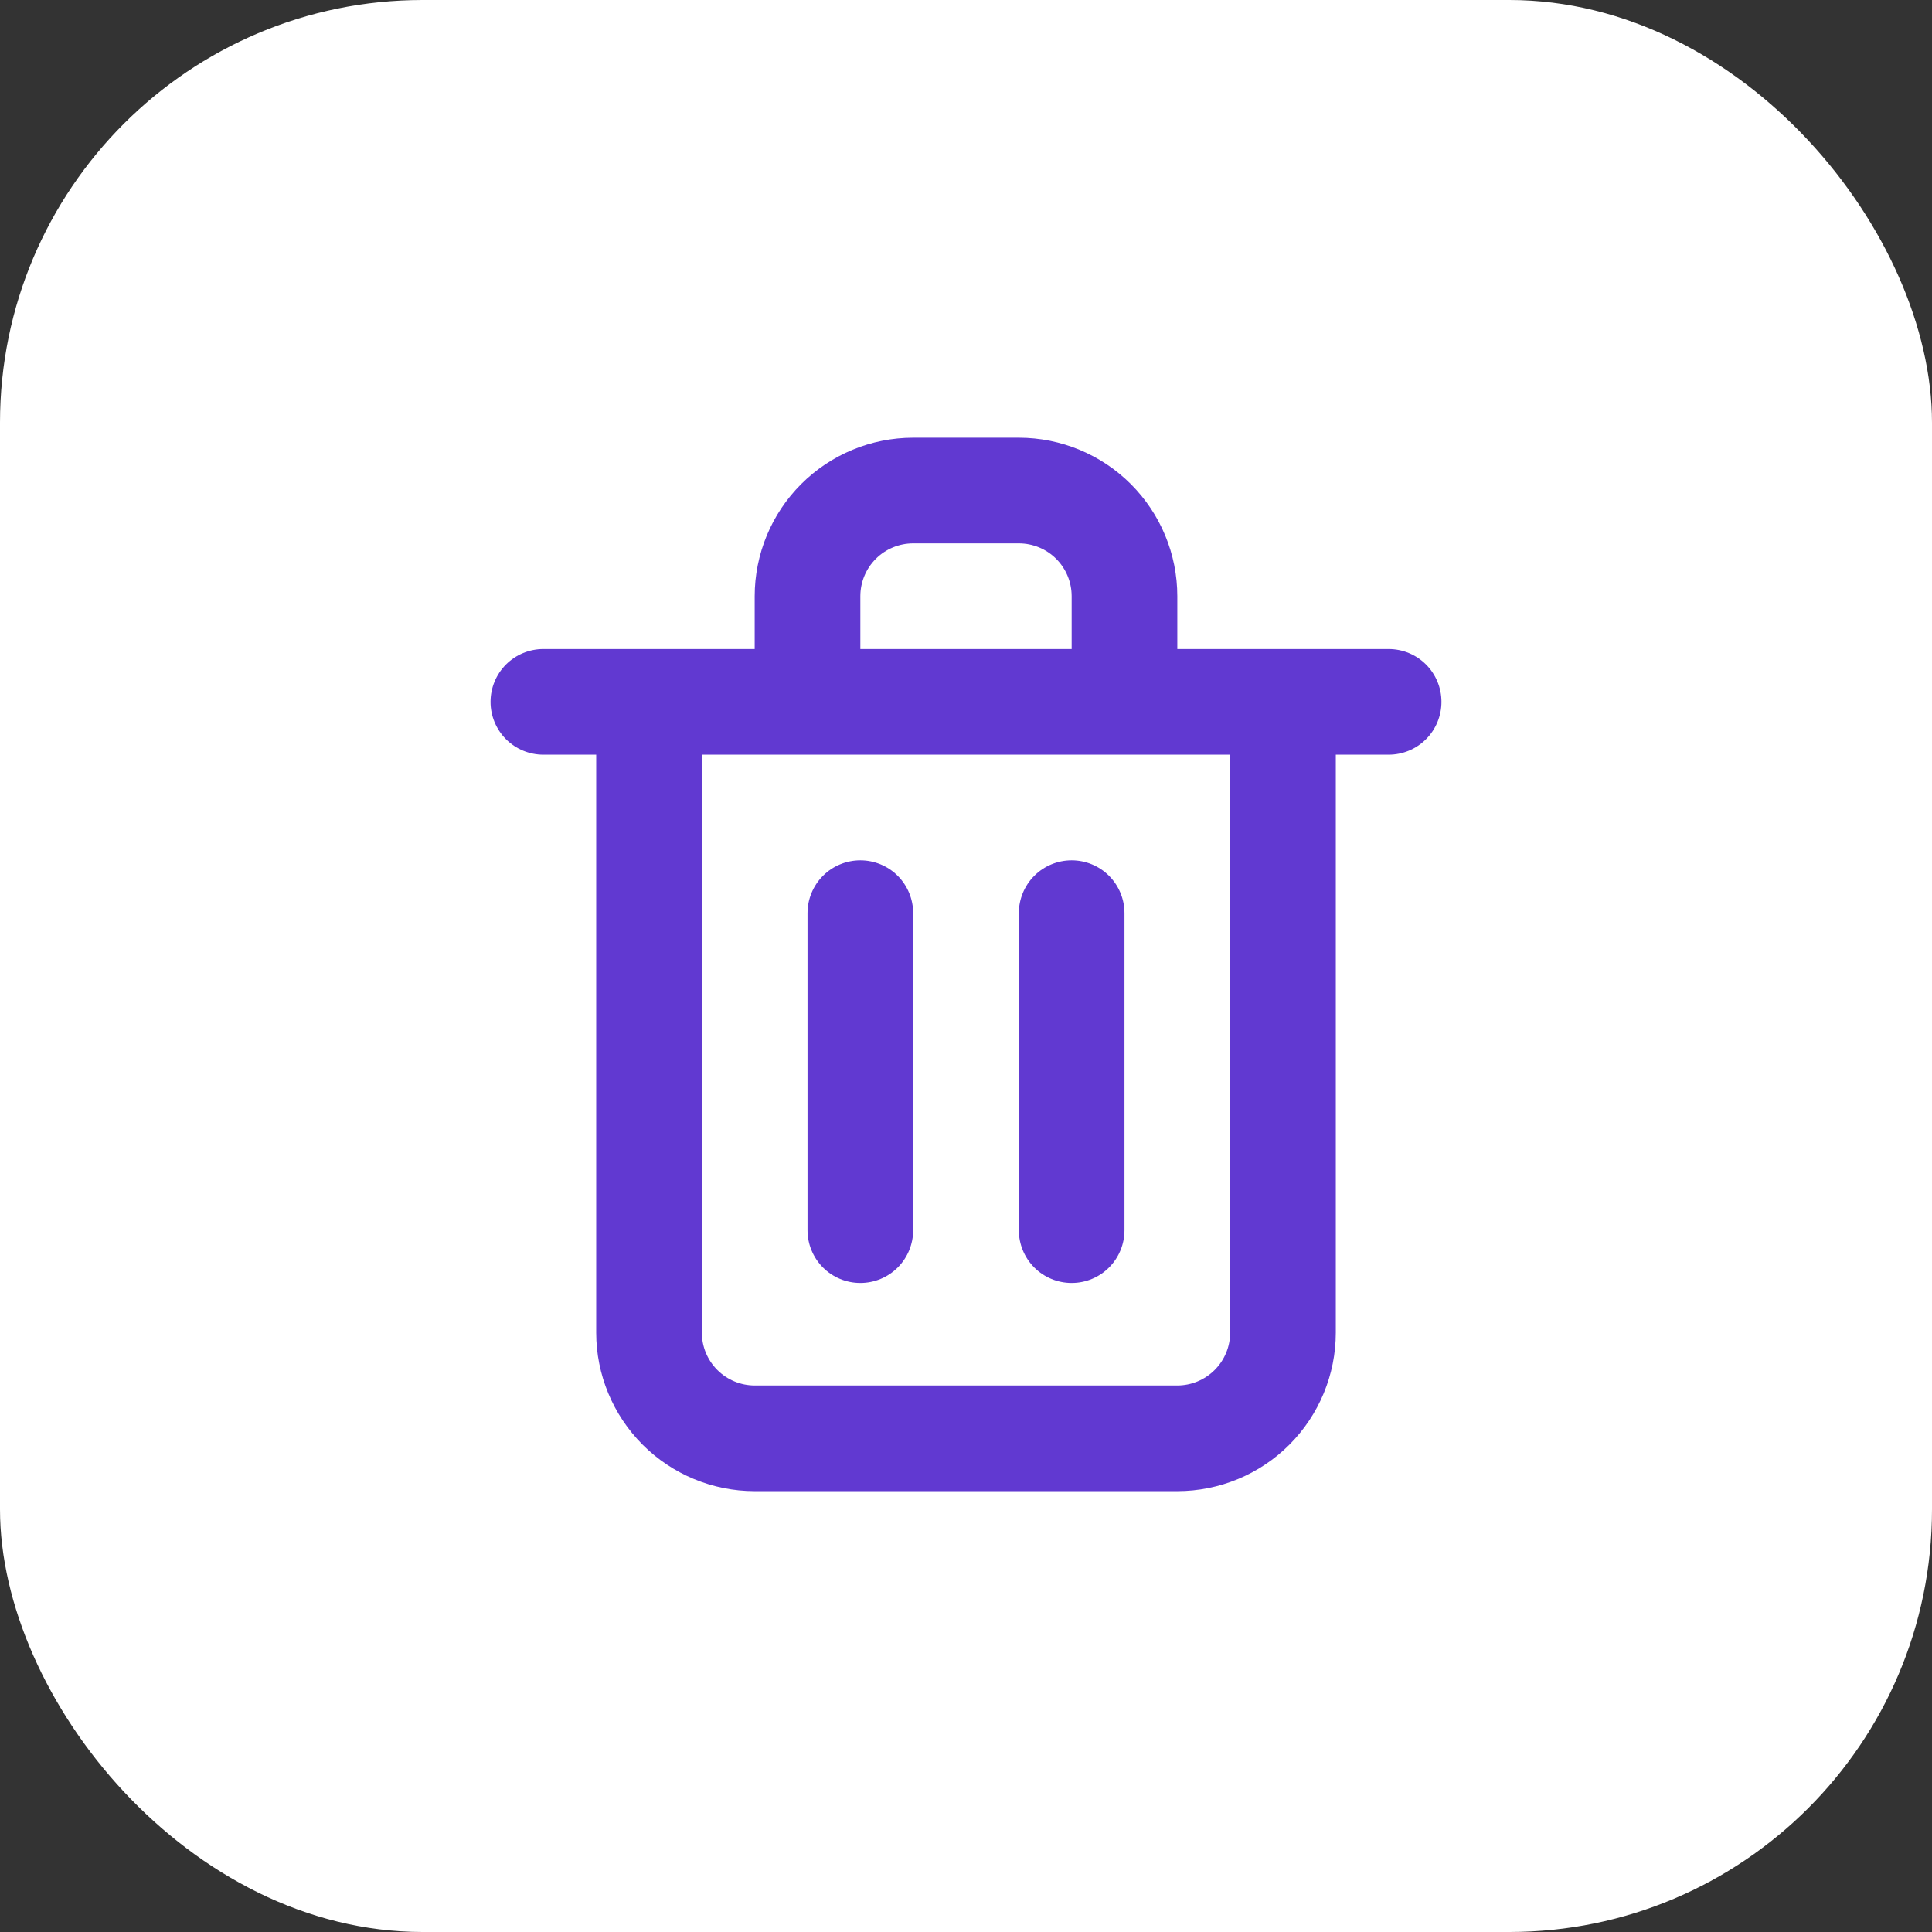 <svg width="32" height="32" viewBox="0 0 32 32" fill="none" xmlns="http://www.w3.org/2000/svg">
<rect x="0" y="0" width="32" height="32" fill="#333333" stroke="none"/>
<rect width="32" height="32" rx="7" fill="white"/>
<path d="M16.875 20.375V15.125C16.875 14.893 16.967 14.67 17.131 14.506C17.295 14.342 17.518 14.25 17.75 14.25C17.982 14.25 18.205 14.342 18.369 14.506C18.533 14.67 18.625 14.893 18.625 15.125V20.375C18.625 20.607 18.533 20.83 18.369 20.994C18.205 21.158 17.982 21.25 17.75 21.25C17.518 21.25 17.295 21.158 17.131 20.994C16.967 20.83 16.875 20.607 16.875 20.375ZM14.25 21.25C14.482 21.25 14.705 21.158 14.869 20.994C15.033 20.83 15.125 20.607 15.125 20.375V15.125C15.125 14.893 15.033 14.67 14.869 14.506C14.705 14.342 14.482 14.25 14.25 14.25C14.018 14.25 13.795 14.342 13.631 14.506C13.467 14.67 13.375 14.893 13.375 15.125V20.375C13.375 20.607 13.467 20.83 13.631 20.994C13.795 21.158 14.018 21.25 14.25 21.25ZM23.875 11.625C23.875 11.857 23.783 12.08 23.619 12.244C23.455 12.408 23.232 12.5 23 12.5H22.125V22.073C22.125 22.769 21.848 23.436 21.356 23.929C20.864 24.421 20.196 24.698 19.5 24.698H12.5C11.804 24.698 11.136 24.421 10.644 23.929C10.152 23.436 9.875 22.769 9.875 22.073V12.5H9C8.768 12.5 8.545 12.408 8.381 12.244C8.217 12.08 8.125 11.857 8.125 11.625C8.125 11.393 8.217 11.17 8.381 11.006C8.545 10.842 8.768 10.75 9 10.75H12.5V9.875C12.5 9.179 12.777 8.511 13.269 8.019C13.761 7.527 14.429 7.25 15.125 7.25H16.875C17.571 7.25 18.239 7.527 18.731 8.019C19.223 8.511 19.5 9.179 19.5 9.875V10.75H23C23.232 10.75 23.455 10.842 23.619 11.006C23.783 11.17 23.875 11.393 23.875 11.625ZM14.25 10.75H17.75V9.875C17.75 9.643 17.658 9.42 17.494 9.256C17.33 9.092 17.107 9 16.875 9H15.125C14.893 9 14.67 9.092 14.506 9.256C14.342 9.42 14.25 9.643 14.25 9.875V10.75ZM20.375 12.5H11.625V22.073C11.625 22.305 11.717 22.527 11.881 22.691C12.045 22.855 12.268 22.948 12.5 22.948H19.5C19.732 22.948 19.955 22.855 20.119 22.691C20.283 22.527 20.375 22.305 20.375 22.073V12.5Z" fill="#6139D1"/>
</svg>
